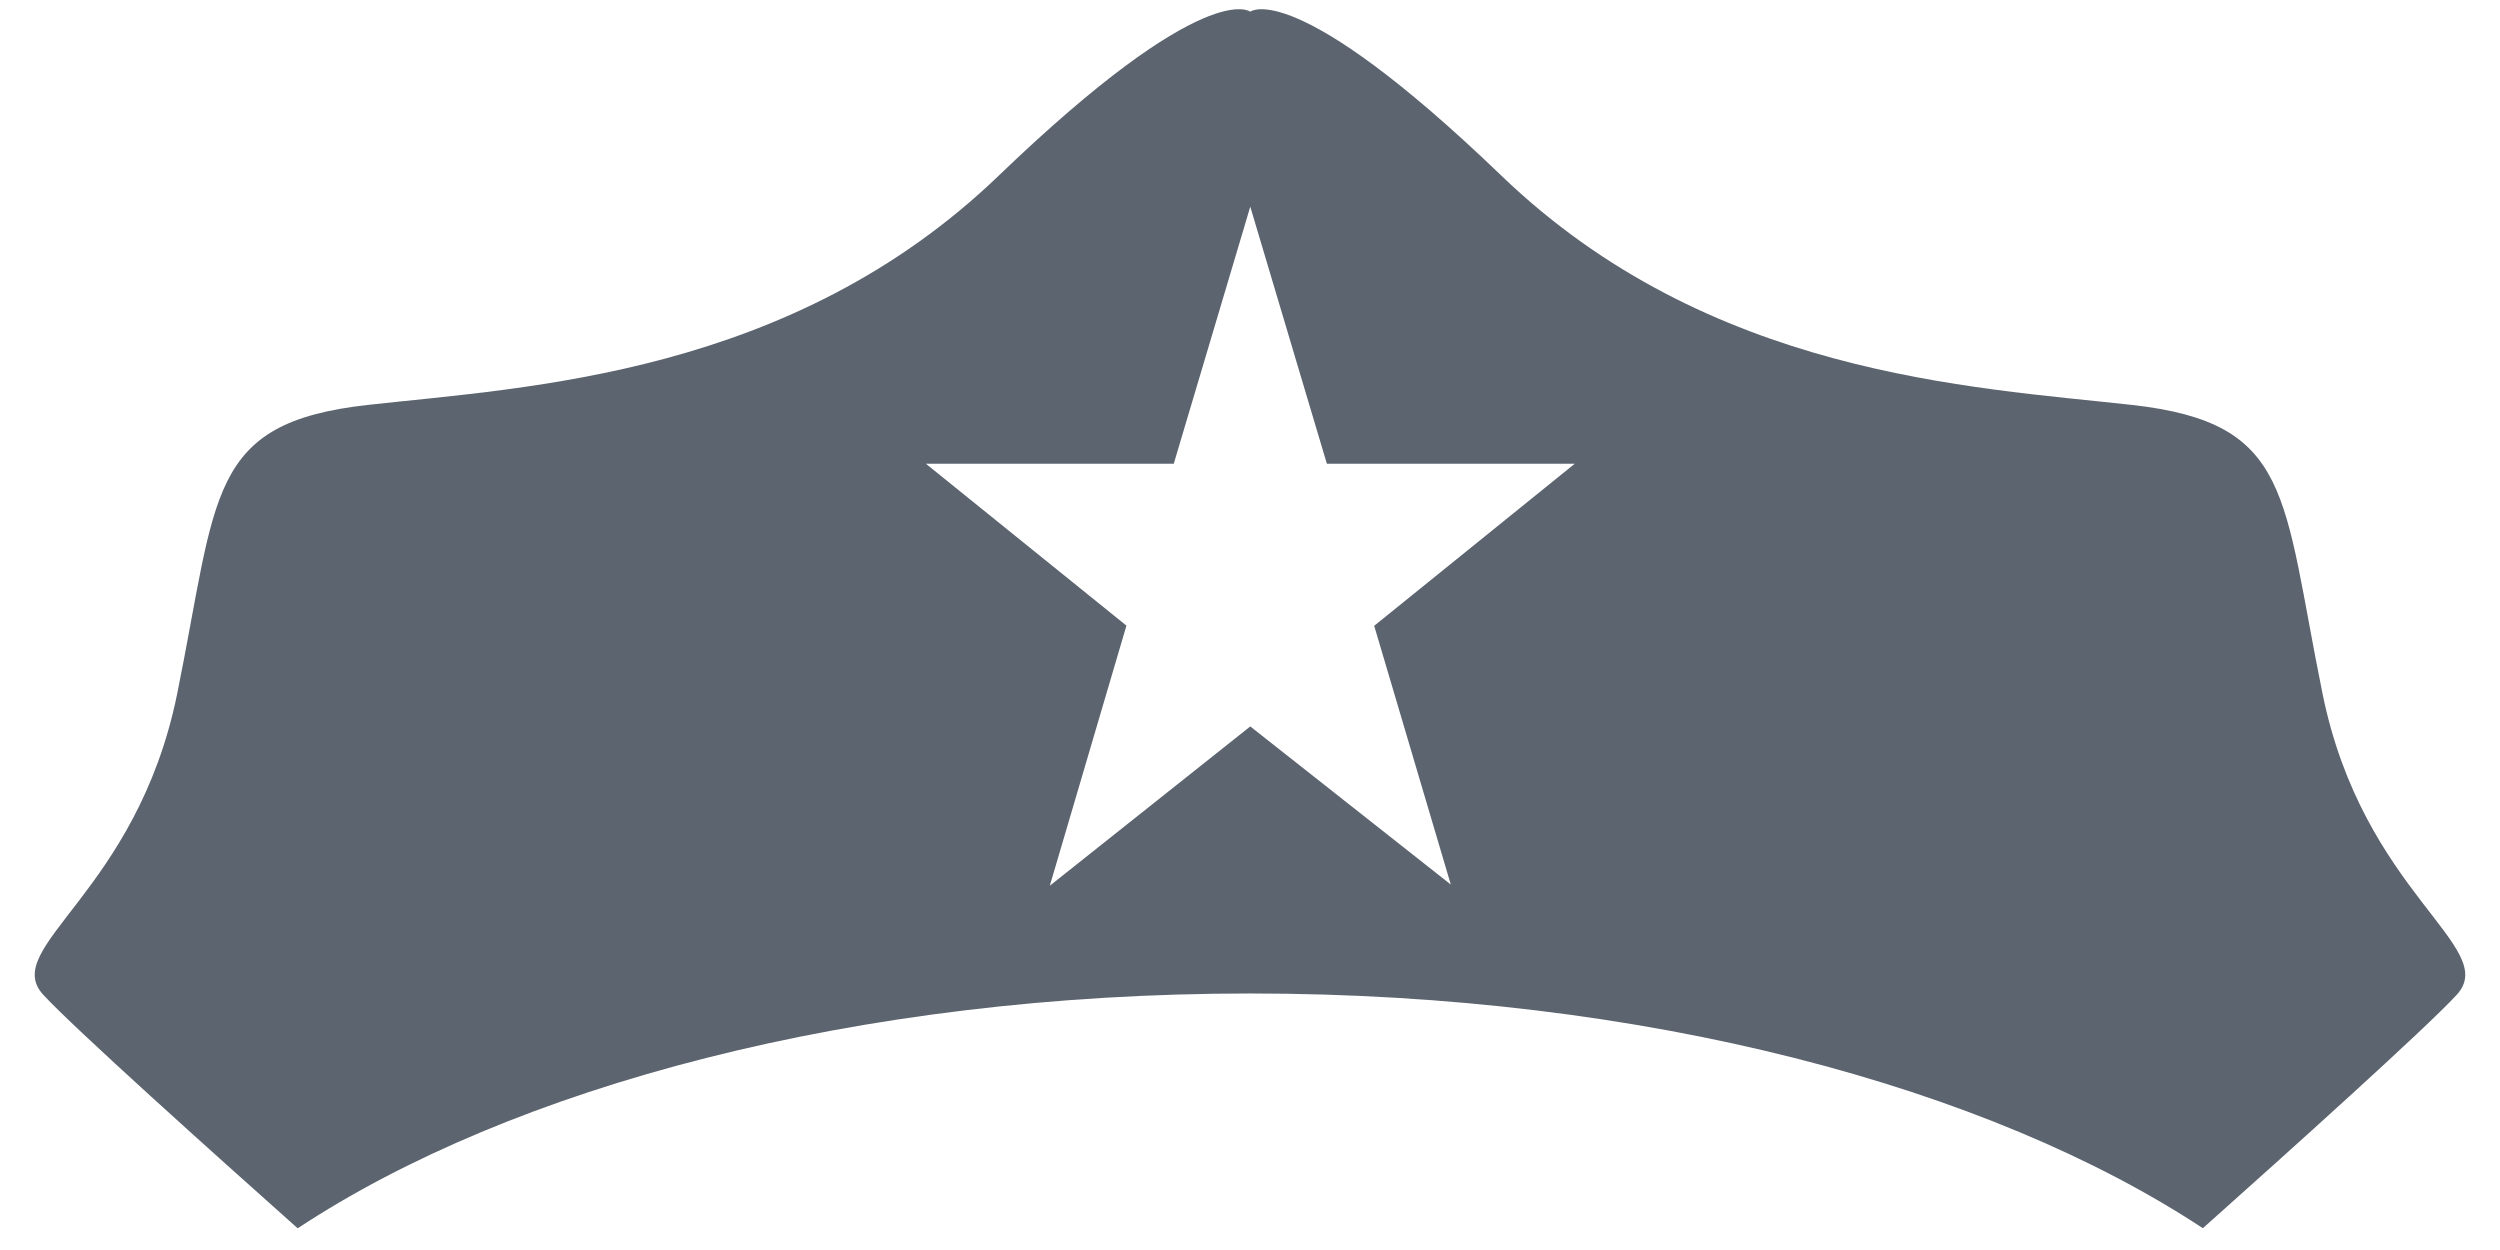 ﻿<?xml version="1.0" encoding="utf-8"?>
<svg version="1.1" xmlns:xlink="http://www.w3.org/1999/xlink" width="28px" height="14px" xmlns="http://www.w3.org/2000/svg">
  <g transform="matrix(1 0 0 1 -55 -145 )">
    <path d="M 26.013 7.772  C 25.559 5.537  25.68 4.736  23.876 4.535  C 22.071 4.335  19.138 4.202  16.814 1.966  C 14.49 -0.269  14.003 0.131  14.003 0.131  C 14.003 0.131  13.512 -0.269  11.187 1.966  C 8.863 4.202  5.924 4.335  4.12 4.535  C 2.315 4.736  2.438 5.536  1.984 7.772  C 1.529 10.007  -0.007 10.608  0.485 11.142  C 0.826 11.513  2.4 12.925  3.334 13.757  C 5.729 12.177  9.581 11.127  14.003 11.127  C 18.425 11.127  22.277 12.177  24.672 13.756  C 25.604 12.925  27.175 11.513  27.515 11.142  C 28.007 10.608  26.468 10.007  26.013 7.772  Z M 15.391 7.009  L 16.249 9.907  L 14.003 8.136  L 11.758 9.92  L 12.616 7.007  L 10.37 5.194  L 13.146 5.194  L 14.003 2.315  L 14.861 5.194  L 17.637 5.194  L 15.391 7.009  Z " fill-rule="nonzero" fill="#5c646f" stroke="none" transform="matrix(1 0 0 1 55 145 )" />
  </g>
</svg>